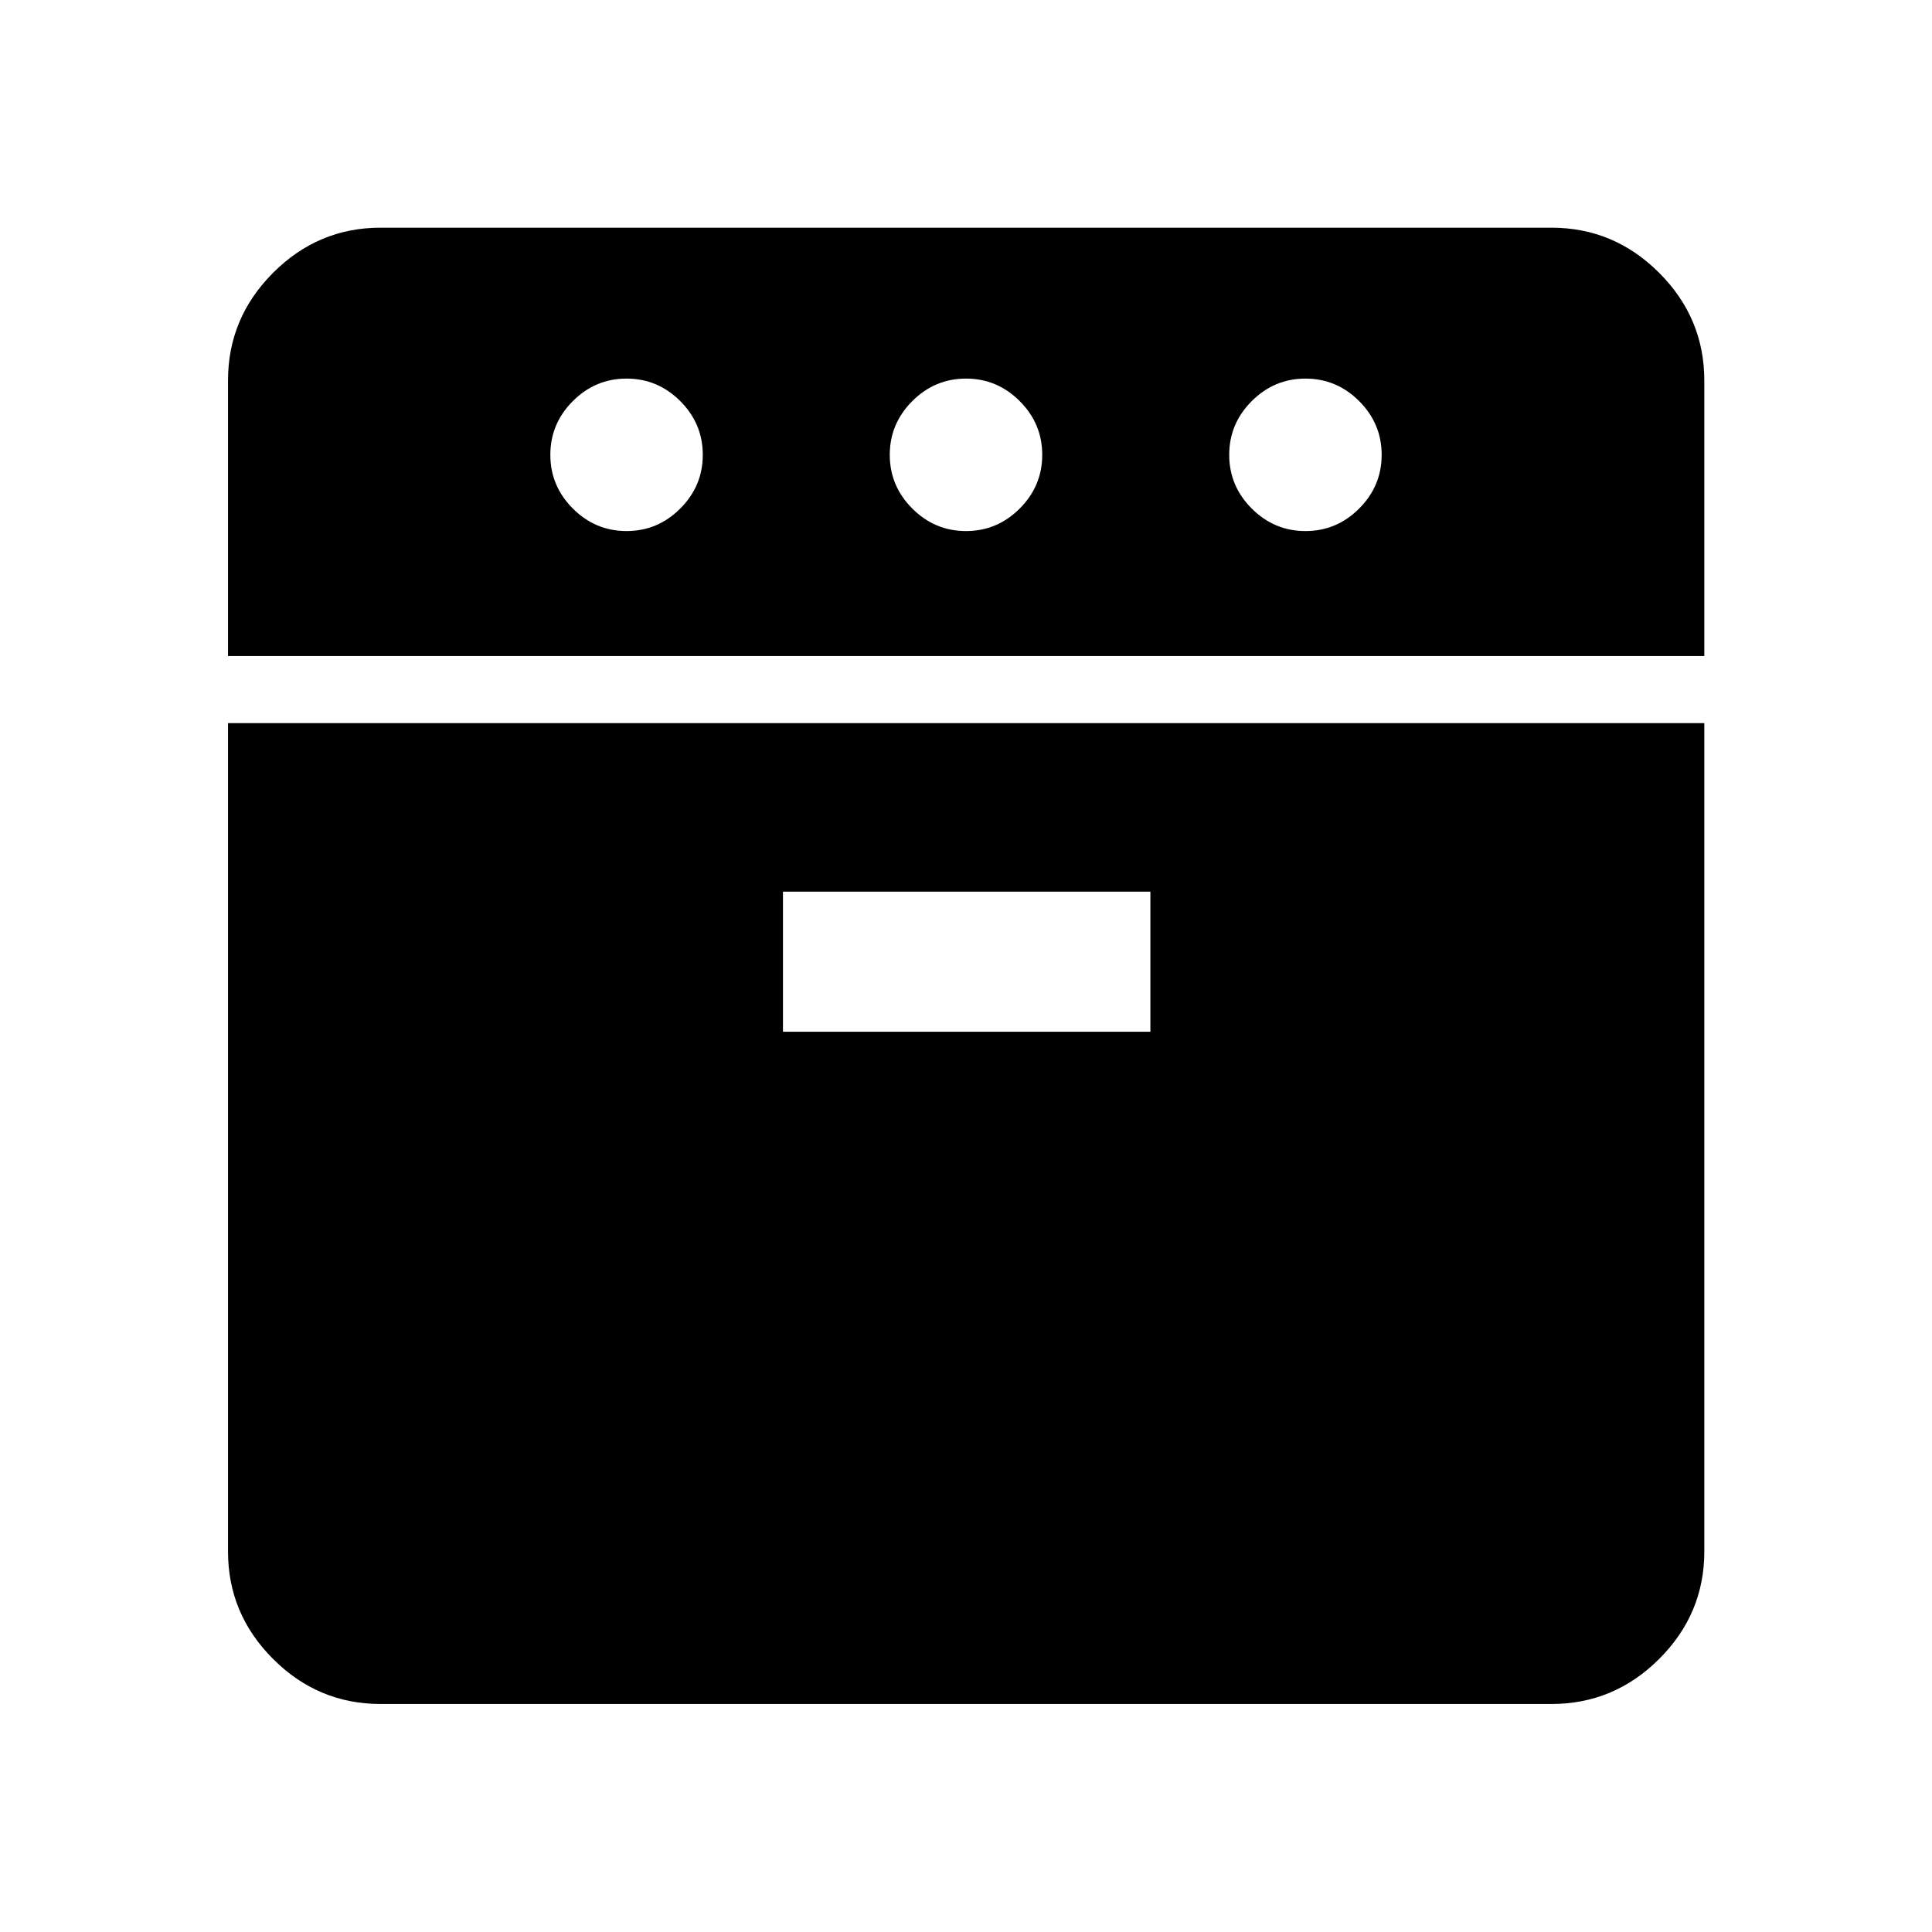 <svg xmlns="http://www.w3.org/2000/svg" height="40" viewBox="0 -960 960 960" width="40"><path d="M113.3-634v-136.94q0-31.06 22.38-53.49 22.38-22.43 53.38-22.43h581.88q31.06 0 53.49 22.43 22.43 22.43 22.43 53.49V-634H113.3Zm75.76 520.7q-31 0-53.38-22.38-22.38-22.38-22.38-53.38v-411.61h733.56v411.61q0 31-22.43 53.38Q802-113.3 770.94-113.3H189.06Zm122.27-582.82q15.5 0 26.69-11.19 11.19-11.19 11.19-26.69 0-15.5-11.19-26.69-11.19-11.19-26.69-11.19-15.5 0-26.69 11.19-11.18 11.19-11.18 26.69 0 15.5 11.18 26.69 11.19 11.19 26.69 11.19Zm77.72 248.79h182.57v-69.62H389.05v69.62ZM480-696.12q15.5 0 26.69-11.19 11.19-11.19 11.19-26.69 0-15.5-11.19-26.69-11.19-11.19-26.69-11.19-15.5 0-26.69 11.19-11.19 11.19-11.19 26.69 0 15.5 11.19 26.69 11.19 11.19 26.69 11.19Zm168.67 0q15.5 0 26.69-11.19 11.18-11.19 11.18-26.69 0-15.5-11.18-26.69-11.19-11.19-26.69-11.19-15.5 0-26.69 11.19-11.19 11.19-11.19 26.69 0 15.5 11.19 26.69 11.19 11.19 26.69 11.19Z"/></svg>